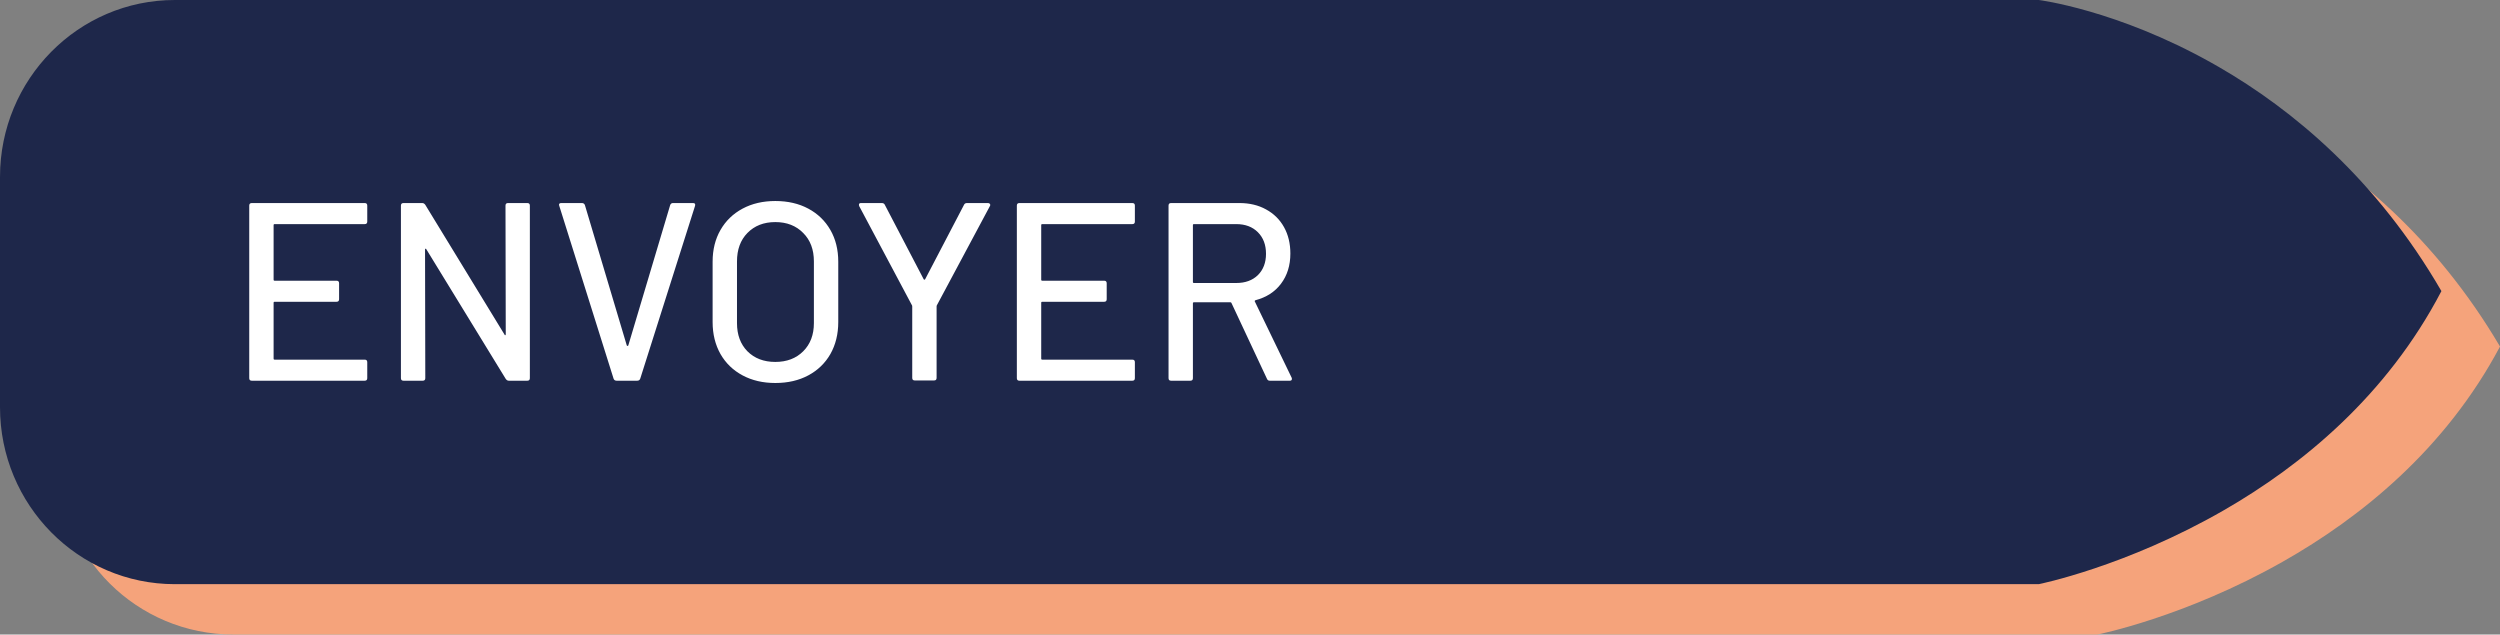 <svg width="197" height="50" viewBox="0 0 197 50" fill="none" xmlns="http://www.w3.org/2000/svg">
<rect x="0" y="0" width="197" height="50" fill="#808080" stroke="none"/>
<path d="M197 27.306C192.691 35.418 186.012 40.791 179.884 44.26C172.129 48.653 165.273 50 165.273 50H18.394C10.786 50 4.617 43.863 4.617 36.293V18.469C4.617 10.899 10.786 4.762 18.394 4.762H165.273C165.273 4.762 171.416 5.511 178.914 9.643C179.09 9.738 179.272 9.839 179.454 9.944C185.299 13.262 191.892 18.645 197 27.306Z" fill="#F5A37B"/>
<path d="M192.383 22.939C188.073 31.194 181.395 36.662 175.266 40.191C167.511 44.661 160.656 46.032 160.656 46.032H13.777C6.169 46.032 0 39.787 0 32.084V13.948C0 6.245 6.169 0 13.777 0H160.656C160.656 0 166.799 0.762 174.296 4.966C174.473 5.063 174.655 5.166 174.837 5.273C180.682 8.649 187.275 14.127 192.383 22.939Z" fill="#1E274A"/>
<path d="M28.94 17.46C28.94 17.593 28.873 17.66 28.74 17.66H21.64C21.587 17.66 21.56 17.687 21.56 17.74V22.04C21.56 22.093 21.587 22.12 21.64 22.12H26.52C26.653 22.12 26.72 22.187 26.72 22.32V23.58C26.72 23.713 26.653 23.78 26.52 23.78H21.64C21.587 23.78 21.56 23.807 21.56 23.86V28.26C21.56 28.313 21.587 28.34 21.64 28.34H28.74C28.873 28.34 28.94 28.407 28.94 28.54V29.8C28.94 29.933 28.873 30 28.74 30H19.84C19.707 30 19.64 29.933 19.64 29.8V16.2C19.64 16.067 19.707 16 19.84 16H28.74C28.873 16 28.94 16.067 28.94 16.2V17.46ZM39.833 16.2C39.833 16.067 39.9 16 40.033 16H41.553C41.687 16 41.753 16.067 41.753 16.2V29.8C41.753 29.933 41.687 30 41.553 30H40.093C40 30 39.92 29.953 39.853 29.86L33.593 19.64C33.58 19.6 33.56 19.587 33.533 19.6C33.507 19.6 33.493 19.62 33.493 19.66L33.513 29.8C33.513 29.933 33.447 30 33.313 30H31.793C31.66 30 31.593 29.933 31.593 29.8V16.2C31.593 16.067 31.66 16 31.793 16H33.273C33.367 16 33.447 16.047 33.513 16.14L39.753 26.36C39.767 26.4 39.786 26.42 39.813 26.42C39.84 26.407 39.853 26.38 39.853 26.34L39.833 16.2ZM48.59 30C48.47 30 48.39 29.947 48.35 29.84L44.07 16.22L44.05 16.14C44.05 16.047 44.11 16 44.23 16H45.85C45.97 16 46.05 16.053 46.09 16.16L49.39 27.22C49.404 27.247 49.423 27.26 49.45 27.26C49.477 27.26 49.497 27.247 49.51 27.22L52.81 16.16C52.85 16.053 52.923 16 53.03 16H54.61C54.757 16 54.81 16.073 54.77 16.22L50.45 29.84C50.41 29.947 50.33 30 50.21 30H48.59ZM61.094 30.18C60.121 30.18 59.261 29.98 58.514 29.58C57.768 29.18 57.188 28.62 56.775 27.9C56.361 27.167 56.154 26.327 56.154 25.38V20.62C56.154 19.673 56.361 18.84 56.775 18.12C57.188 17.4 57.768 16.84 58.514 16.44C59.261 16.04 60.121 15.84 61.094 15.84C62.081 15.84 62.948 16.04 63.694 16.44C64.441 16.84 65.021 17.4 65.434 18.12C65.848 18.84 66.055 19.673 66.055 20.62V25.38C66.055 26.327 65.848 27.167 65.434 27.9C65.021 28.62 64.441 29.18 63.694 29.58C62.948 29.98 62.081 30.18 61.094 30.18ZM61.094 28.52C62.001 28.52 62.734 28.24 63.294 27.68C63.855 27.12 64.135 26.38 64.135 25.46V20.6C64.135 19.667 63.855 18.92 63.294 18.36C62.734 17.787 62.001 17.5 61.094 17.5C60.188 17.5 59.455 17.787 58.895 18.36C58.348 18.92 58.075 19.667 58.075 20.6V25.46C58.075 26.38 58.348 27.12 58.895 27.68C59.455 28.24 60.188 28.52 61.094 28.52ZM72.084 29.98C71.951 29.98 71.884 29.913 71.884 29.78V24.16C71.884 24.107 71.877 24.073 71.864 24.06L67.704 16.24C67.691 16.213 67.684 16.18 67.684 16.14C67.684 16.047 67.737 16 67.844 16H69.484C69.604 16 69.684 16.047 69.724 16.14L72.784 22C72.797 22.027 72.817 22.04 72.844 22.04C72.871 22.04 72.891 22.027 72.904 22L75.964 16.14C76.004 16.047 76.084 16 76.204 16H77.864C77.931 16 77.977 16.027 78.004 16.08C78.044 16.12 78.044 16.173 78.004 16.24L73.824 24.06C73.811 24.073 73.804 24.107 73.804 24.16V29.78C73.804 29.913 73.737 29.98 73.604 29.98H72.084ZM89.428 17.46C89.428 17.593 89.362 17.66 89.228 17.66H82.128C82.075 17.66 82.048 17.687 82.048 17.74V22.04C82.048 22.093 82.075 22.12 82.128 22.12H87.008C87.142 22.12 87.208 22.187 87.208 22.32V23.58C87.208 23.713 87.142 23.78 87.008 23.78H82.128C82.075 23.78 82.048 23.807 82.048 23.86V28.26C82.048 28.313 82.075 28.34 82.128 28.34H89.228C89.362 28.34 89.428 28.407 89.428 28.54V29.8C89.428 29.933 89.362 30 89.228 30H80.328C80.195 30 80.128 29.933 80.128 29.8V16.2C80.128 16.067 80.195 16 80.328 16H89.228C89.362 16 89.428 16.067 89.428 16.2V17.46ZM100.061 30C99.955 30 99.881 29.953 99.841 29.86L97.041 23.88C97.028 23.84 97.001 23.82 96.961 23.82H94.081C94.028 23.82 94.001 23.847 94.001 23.9V29.8C94.001 29.933 93.935 30 93.801 30H92.281C92.148 30 92.081 29.933 92.081 29.8V16.2C92.081 16.067 92.148 16 92.281 16H97.661C98.461 16 99.161 16.167 99.761 16.5C100.375 16.833 100.848 17.3 101.181 17.9C101.515 18.5 101.681 19.193 101.681 19.98C101.681 20.913 101.435 21.707 100.941 22.36C100.461 23 99.788 23.433 98.921 23.66C98.868 23.687 98.855 23.72 98.881 23.76L101.781 29.76C101.795 29.787 101.801 29.82 101.801 29.86C101.801 29.953 101.748 30 101.641 30H100.061ZM94.081 17.66C94.028 17.66 94.001 17.687 94.001 17.74V22.22C94.001 22.273 94.028 22.3 94.081 22.3H97.421C98.128 22.3 98.695 22.093 99.121 21.68C99.548 21.253 99.761 20.693 99.761 20C99.761 19.293 99.548 18.727 99.121 18.3C98.695 17.873 98.128 17.66 97.421 17.66H94.081Z" fill="white"/>
</svg>
